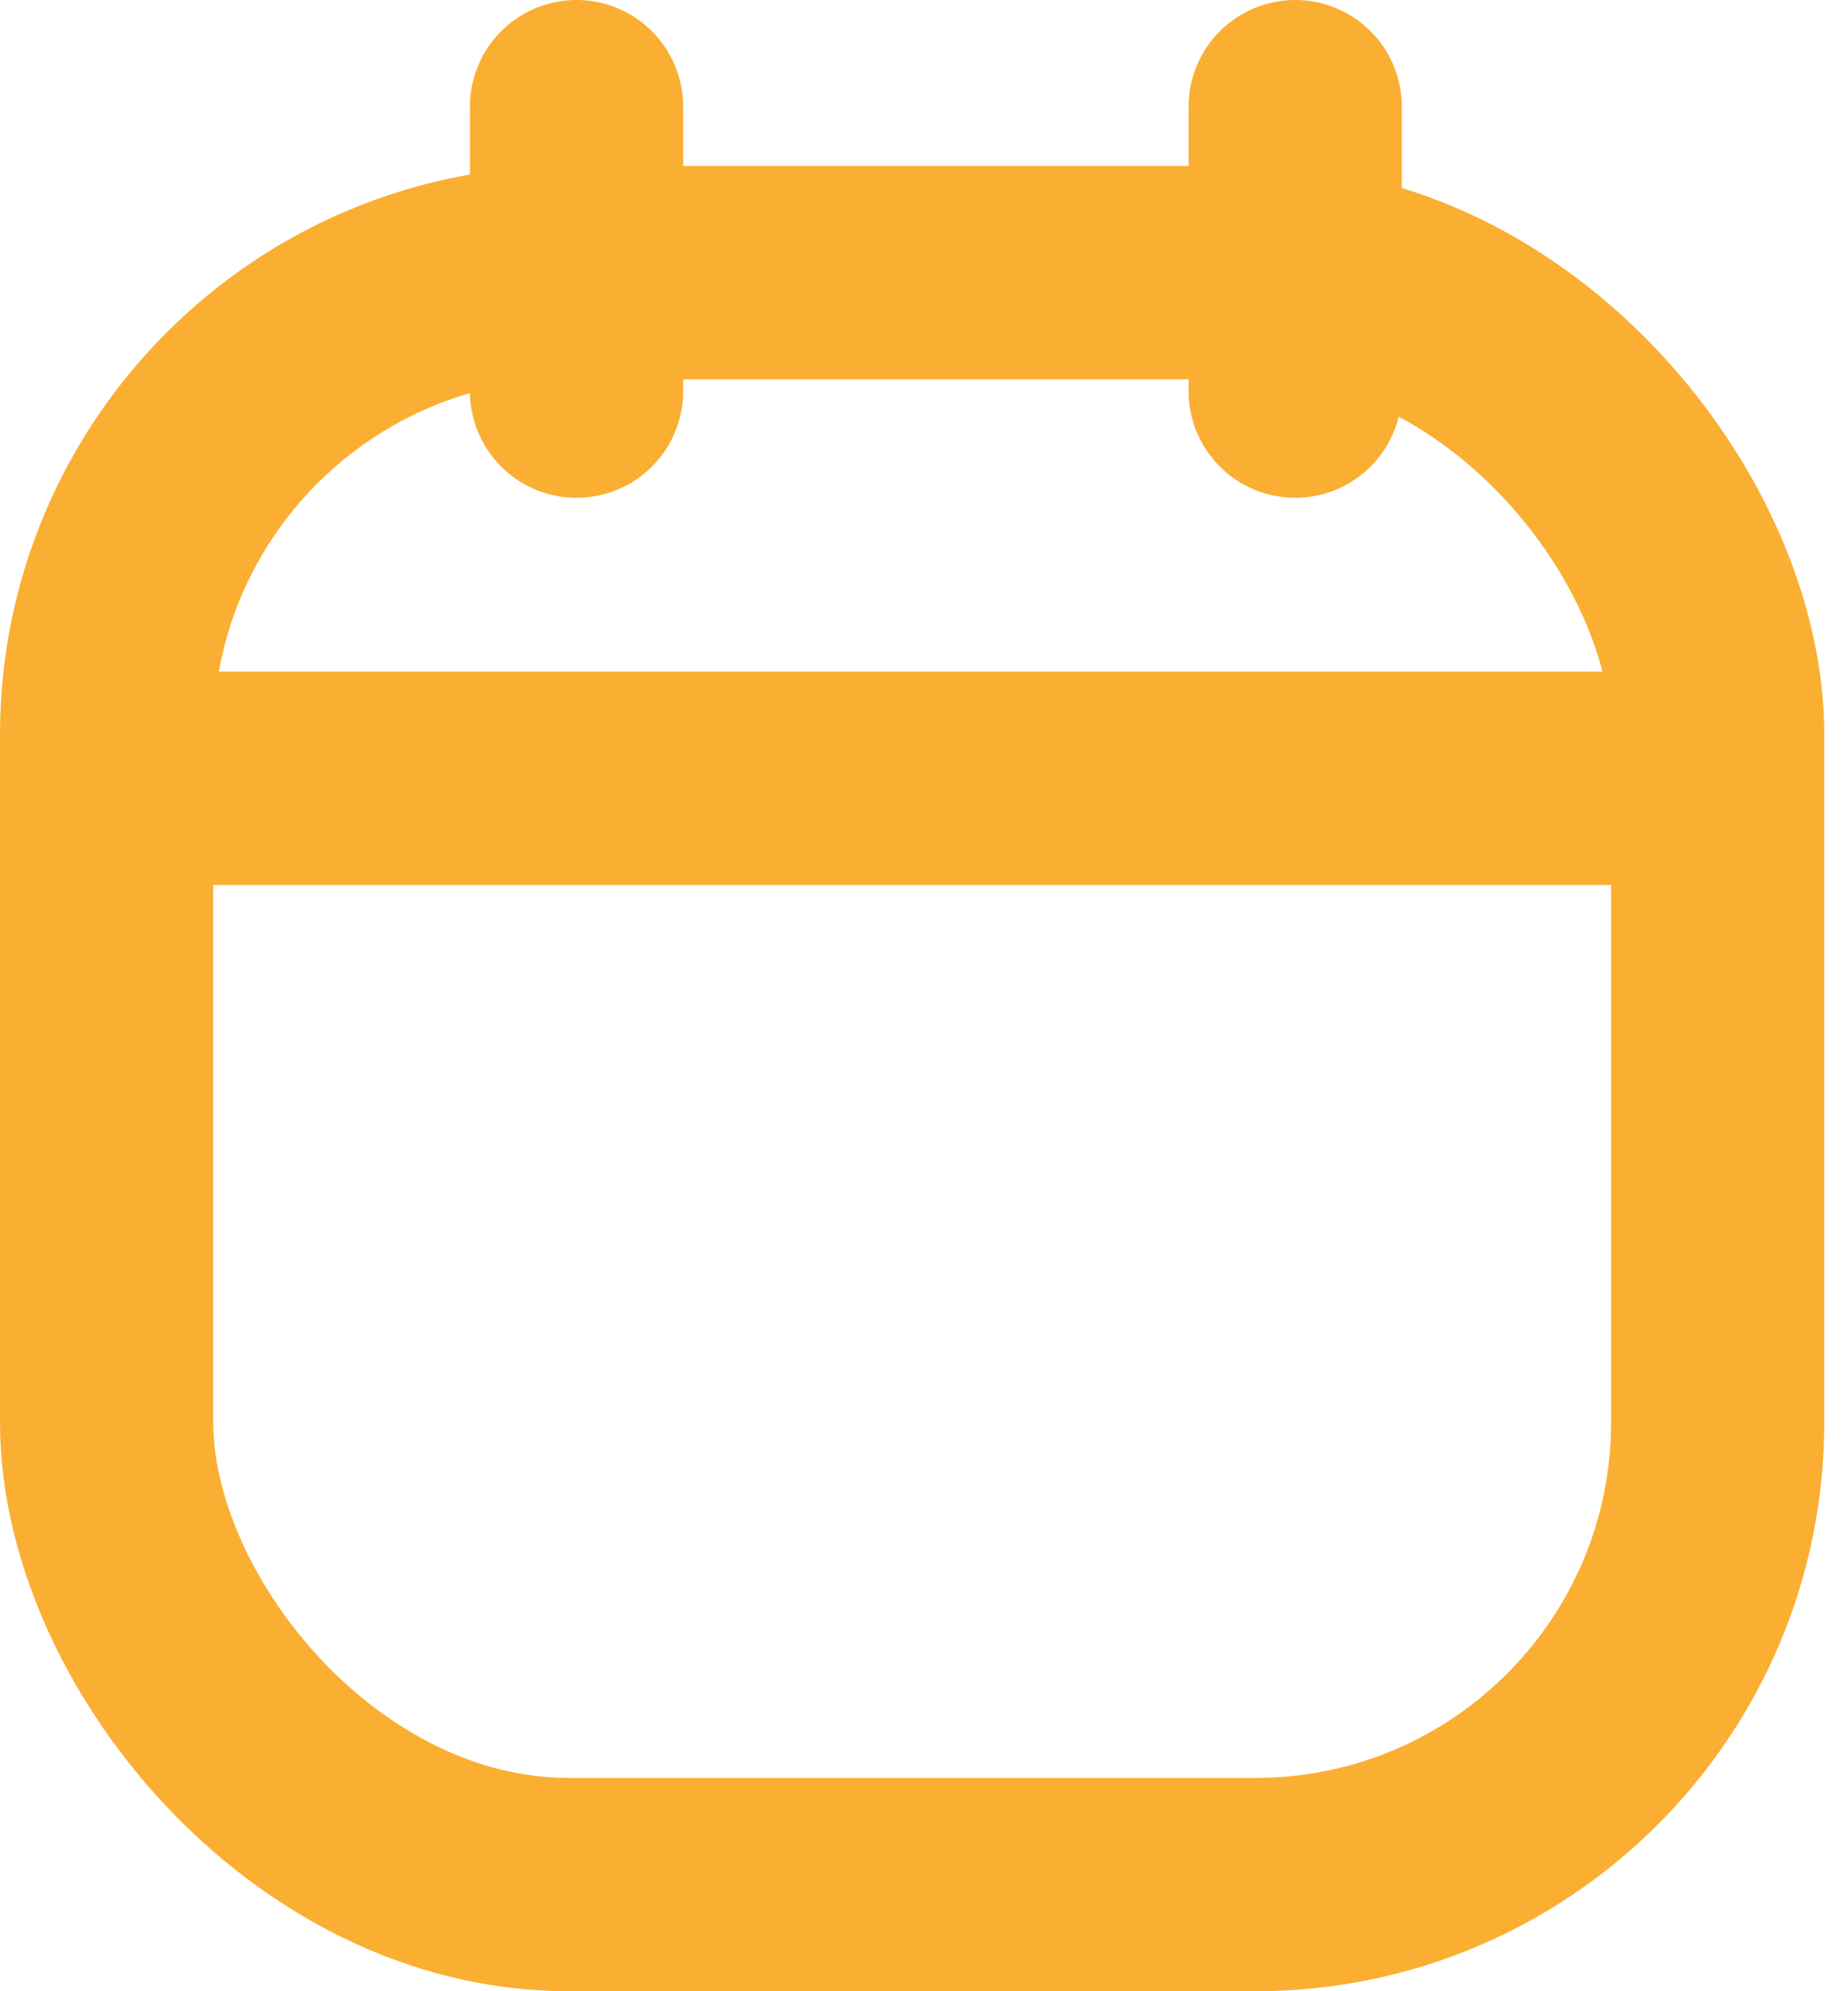 <svg width="52" height="56" viewBox="0 0 52 56" fill="none" xmlns="http://www.w3.org/2000/svg">
<g id="Group 3">
<rect id="Rectangle 7" x="3" y="7.667" width="45.333" height="45.333" rx="13" stroke="#FAAF32" stroke-width="6"/>
<line id="Line 1" x1="3.111" y1="21.889" x2="48.222" y2="21.889" stroke="#FAAF32" stroke-width="6"/>
<g id="Group 2">
<line id="Line 2" x1="16.223" y1="3" x2="16.223" y2="11" stroke="#FAAF32" stroke-width="6" stroke-linecap="round"/>
<line id="Line 3" x1="36.445" y1="3" x2="36.445" y2="11" stroke="#FAAF32" stroke-width="6" stroke-linecap="round"/>
</g>
</g>
</svg>

